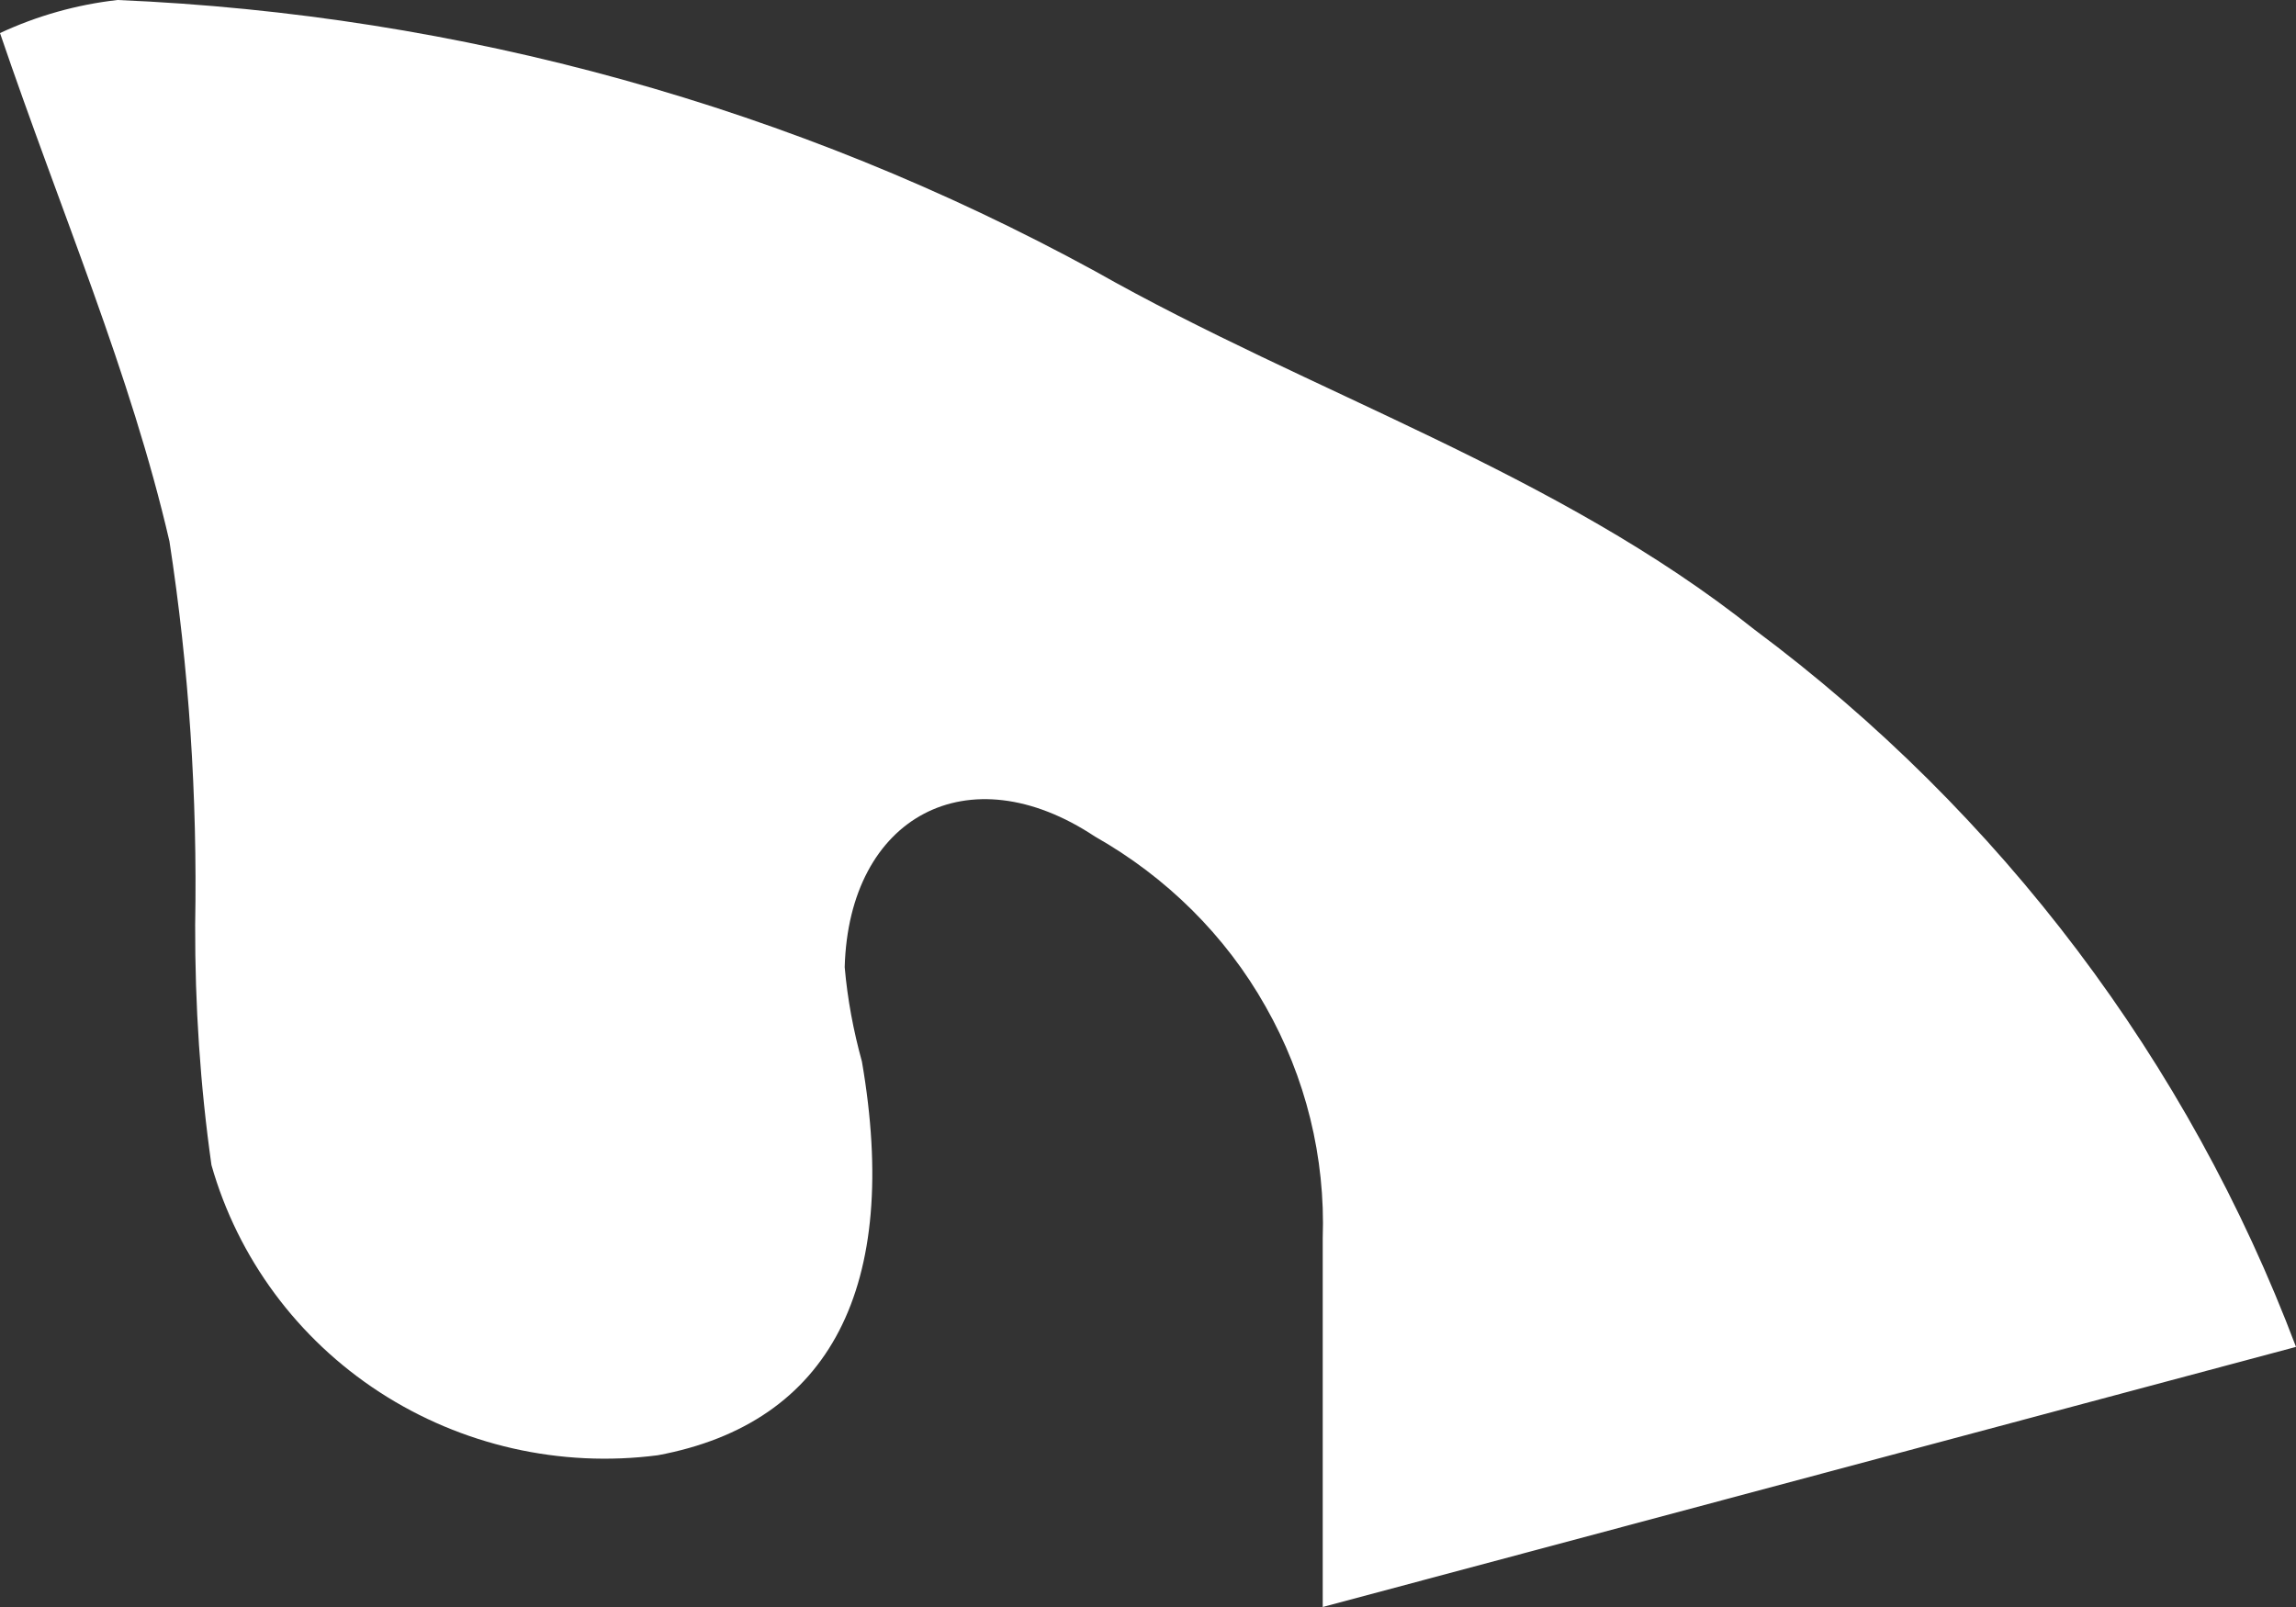 ﻿<?xml version="1.0" encoding="utf-8"?>
<svg version="1.1" xmlns:xlink="http://www.w3.org/1999/xlink" width="10px" height="7px" xmlns="http://www.w3.org/2000/svg">
  <rect width="100%" height="100%" fill="#333333" stroke="none"/>
  <g transform="matrix(1 0 0 1 -176 -66 )">
    <path d="M 10 5.867  C 10 5.867  5.761 7  5.761 7  C 5.761 6.479  5.761 5.937  5.761 5.394  C 5.773 5.041  5.687 4.692  5.512 4.384  C 5.338 4.075  5.08 3.82  4.769 3.644  C 4.217 3.277  3.697 3.557  3.679 4.213  C 3.691 4.352  3.717 4.49  3.754 4.624  C 3.923 5.604  3.617 6.199  2.865 6.339  C 2.44 6.394  2.01 6.296  1.653 6.064  C 1.296 5.832  1.036 5.48  0.921 5.075  C 0.872 4.729  0.849 4.379  0.85 4.029  C 0.86 3.47  0.823 2.911  0.738 2.358  C 0.569 1.627  0.267 0.928  0 0.144  C 0.161 0.069  0.334 0.02  0.512 0  C 2.005 0.063  3.462 0.467  4.769 1.181  C 5.712 1.715  6.779 2.056  7.642 2.743  C 8.714 3.542  9.532 4.626  10 5.867  Z " fill-rule="nonzero" fill="#ffffff" stroke="none" transform="matrix(1 0 0 1 176 66 )" />
  </g>
</svg>